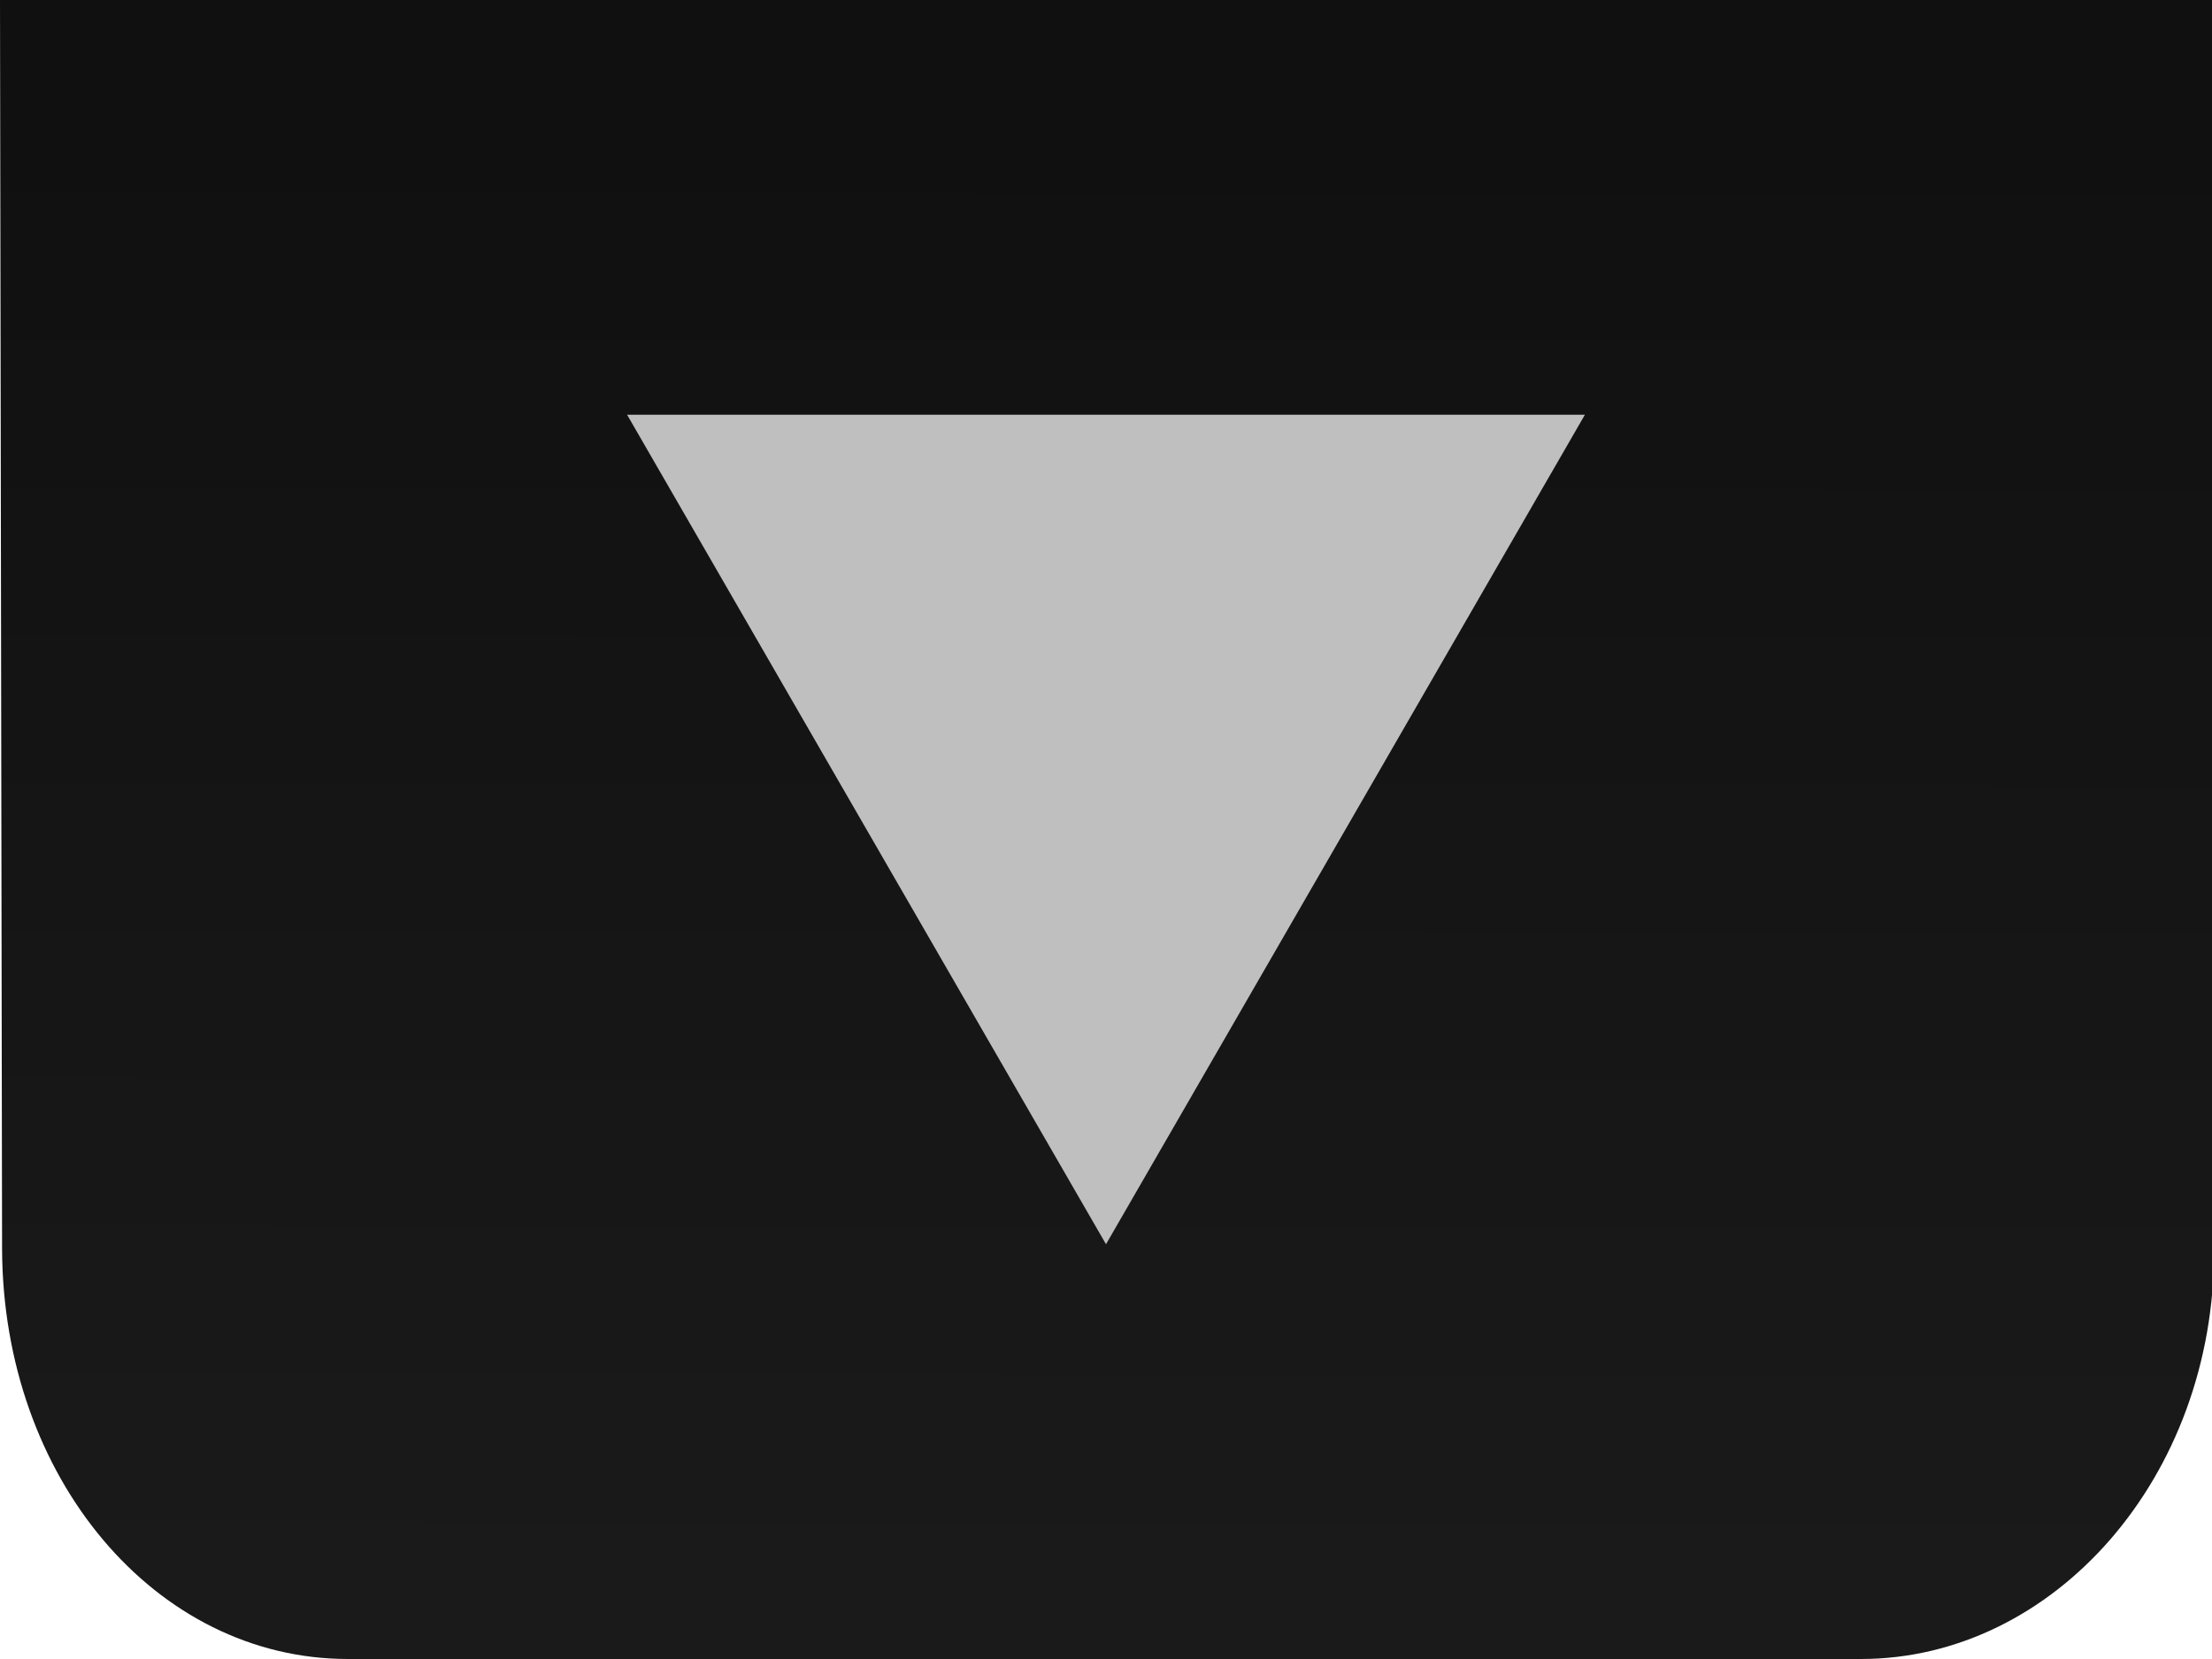 <?xml version="1.0" encoding="UTF-8" standalone="no"?>
<svg
   xmlns:dc="http://purl.org/dc/elements/1.1/"
   xmlns:cc="http://creativecommons.org/ns#"
   xmlns:rdf="http://www.w3.org/1999/02/22-rdf-syntax-ns#"
   xmlns:svg="http://www.w3.org/2000/svg"
   xmlns="http://www.w3.org/2000/svg"
   version="1.1"
   height="12"
   width="16"
   id="svg3063">
  <defs
     id="defs3071">
    <linearGradient
       gradientUnits="userSpaceOnUse"
       gradientTransform="matrix(1.032,0,0,1.014,0.5,-9.967)"
       y2="1.114"
       y1="21.841"
       x2="12.525"
       x1="12.551"
       id="linearGradient4263">
      <stop
         offset="0"
         stop-color="#101010"
         id="stop5422-3-0" />
      <stop
         offset="1"
         stop-color="#242424"
         id="stop5424-5-9" />
    </linearGradient>
    <linearGradient
       gradientUnits="userSpaceOnUse"
       gradientTransform="matrix(0.968,0,0,-1.031,0.938,23.388)"
       y2="1.114"
       y1="21.841"
       x2="12.525"
       x1="12.551"
       id="linearGradient6970">
      <stop
         offset="0"
         stop-color="#101010"
         id="stop5422-3" />
      <stop
         offset="1"
         stop-color="#242424"
         id="stop5424-5" />
    </linearGradient>
  </defs>
  <path
     style="color:#000000;text-indent:0;text-transform:none;fill:url(#linearGradient6970);stroke-width:0.943"
     d="m 0,0 h 16 l 0.015,9.035 C 16.021,10.688 14.854,12 13.46,12 H 2.517 C 1.122,12 0.021,10.688 0.015,9.035 Z"
     id="path3067-6" />
  <path
     style="fill:#bfbfbf;stroke-width:0.857"
     d="M 8,9 4.536,3 h 6.928 z"
     id="path3065-6" />
</svg>
